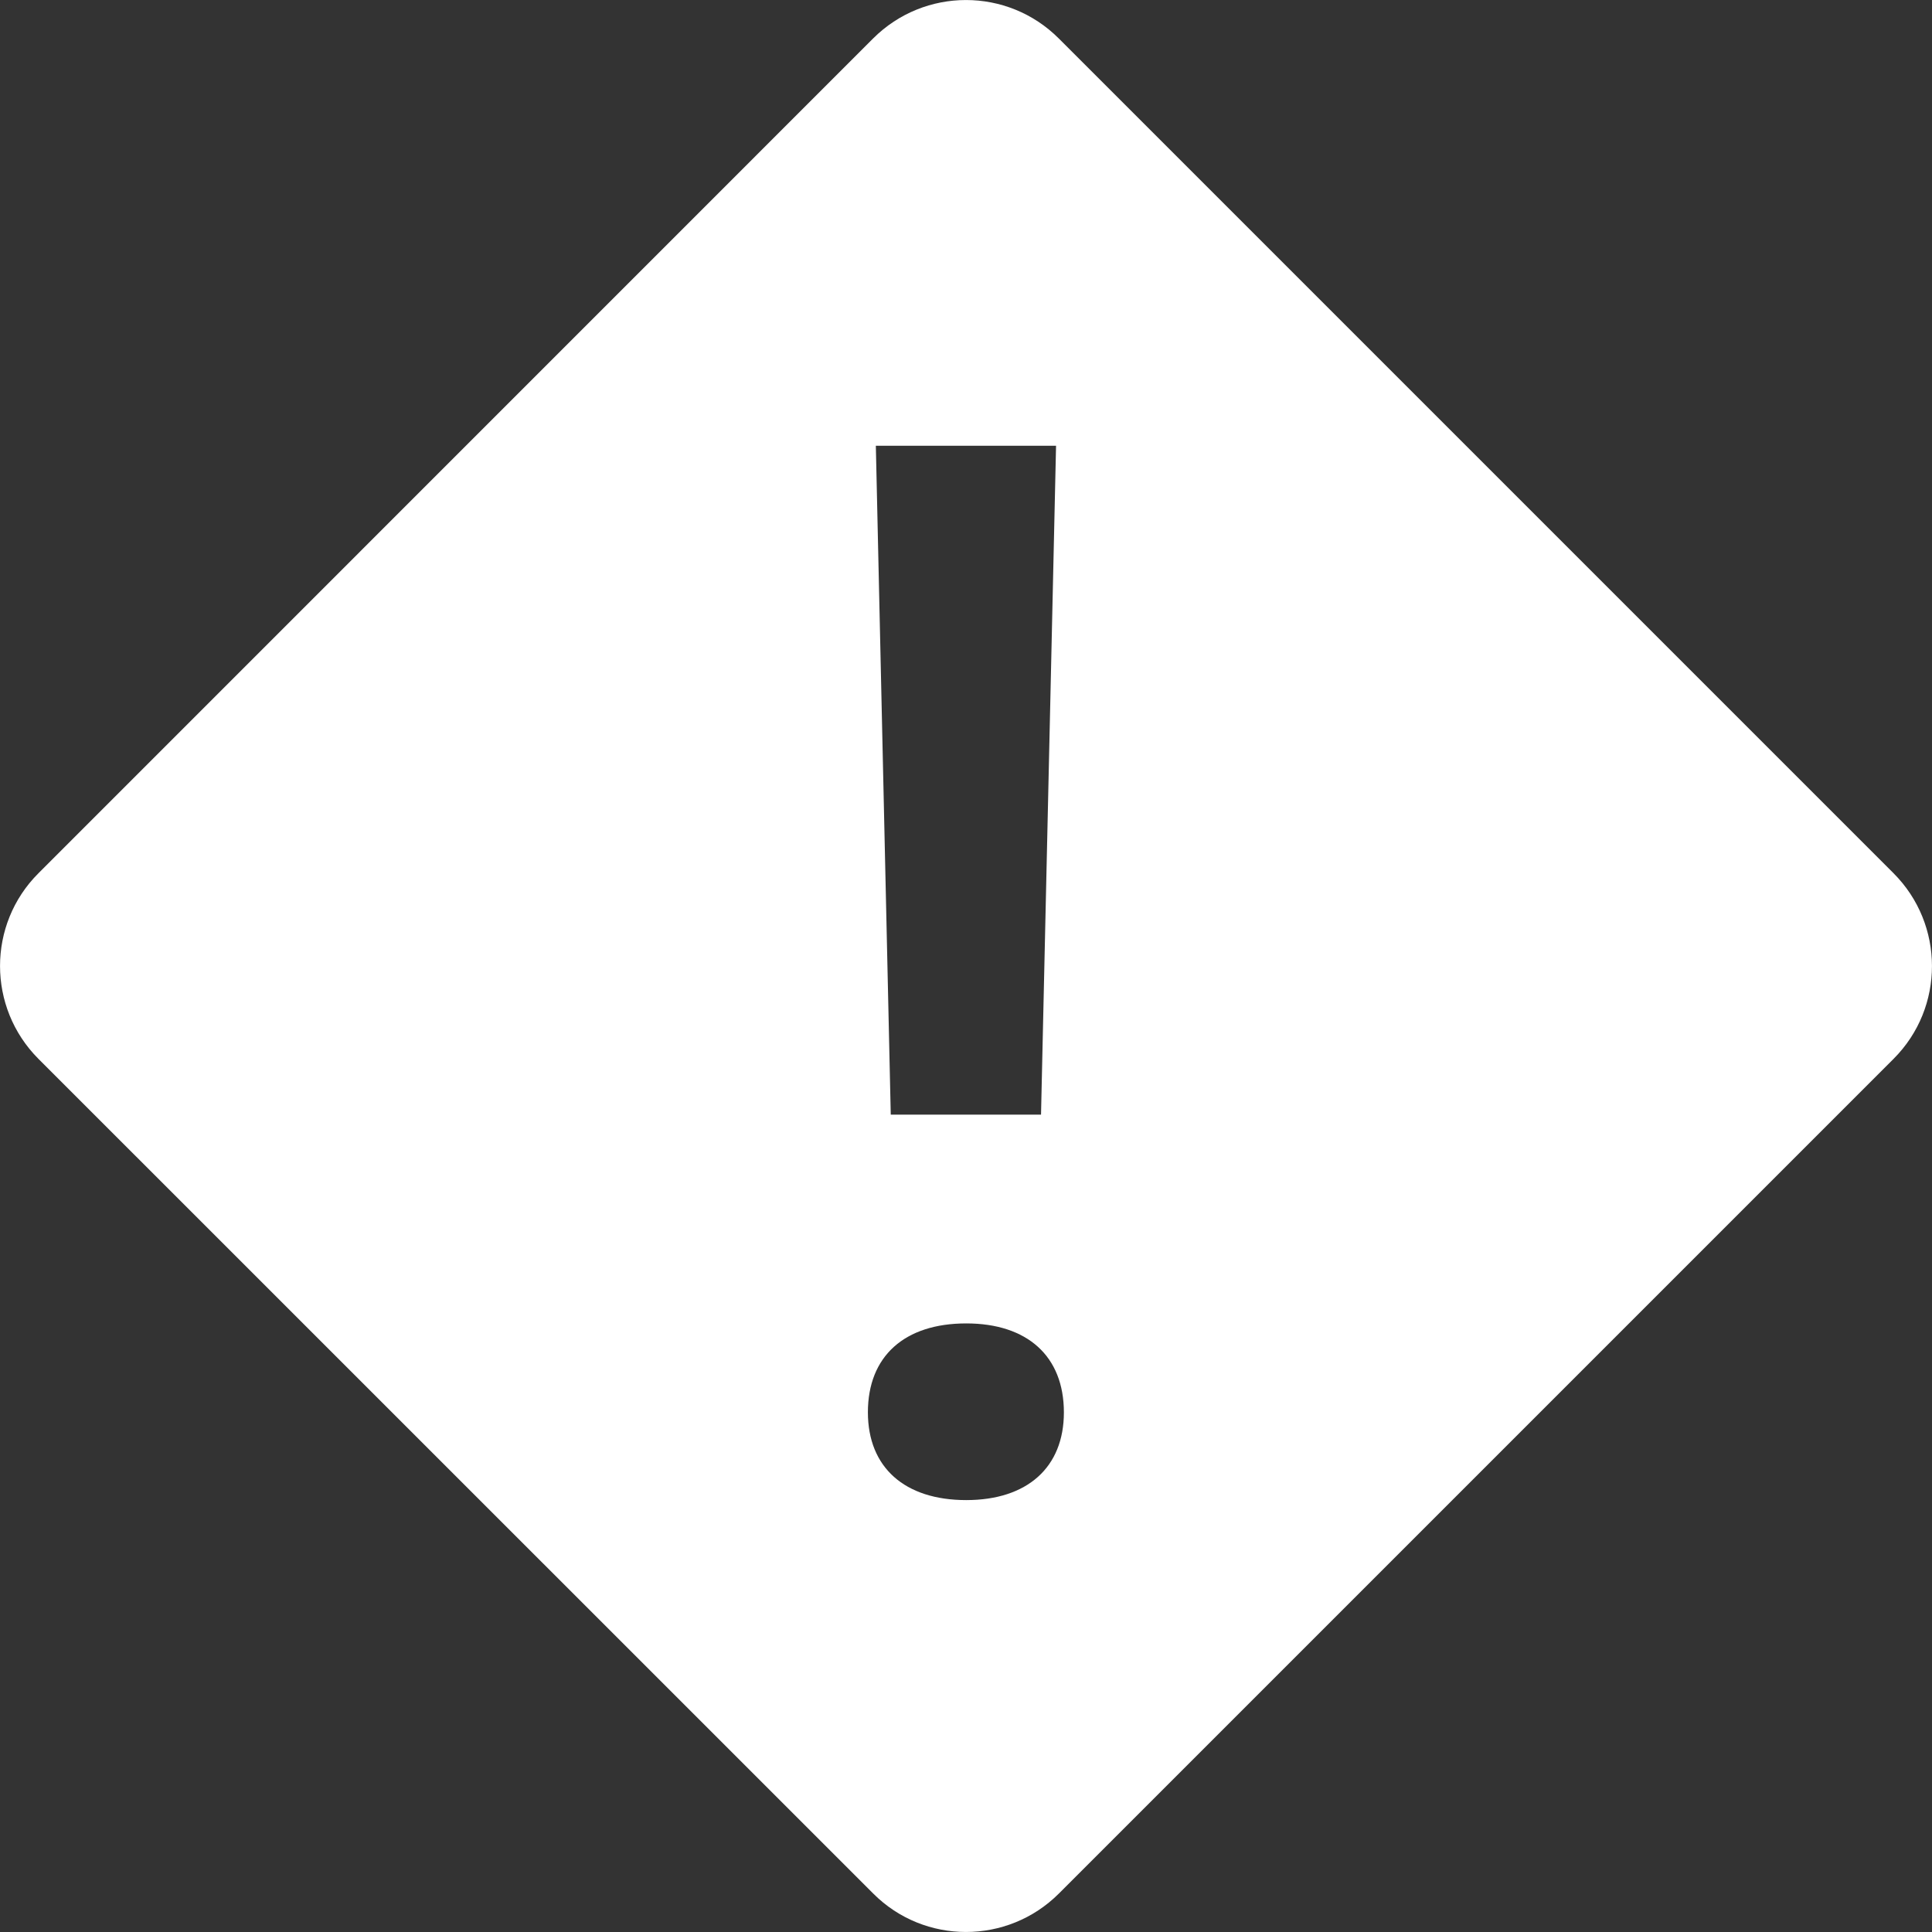<svg xmlns="http://www.w3.org/2000/svg" width="18" height="18" viewBox="0 0 18 18">
    <rect x="0" y="0" width="18" height="18" fill="#333333" stroke="none"/>
    <path fill="#FFF" fill-rule="evenodd" d="M8.135.358c.478-.477 1.252-.477 1.729 0l7.777 7.777c.478.478.478 1.252.002 1.729l-7.778 7.778c-.478.477-1.253.477-1.729 0L.358 9.865c-.477-.478-.477-1.253 0-1.729L8.135.358zm.867 11.972c-.574 0-.916.305-.916.828 0 .513.342.818.916.818.569 0 .91-.305.91-.817 0-.524-.341-.829-.91-.829zm.837-8.177H8.16l.139 6.232h1.4l.14-6.232z"/>
</svg>
